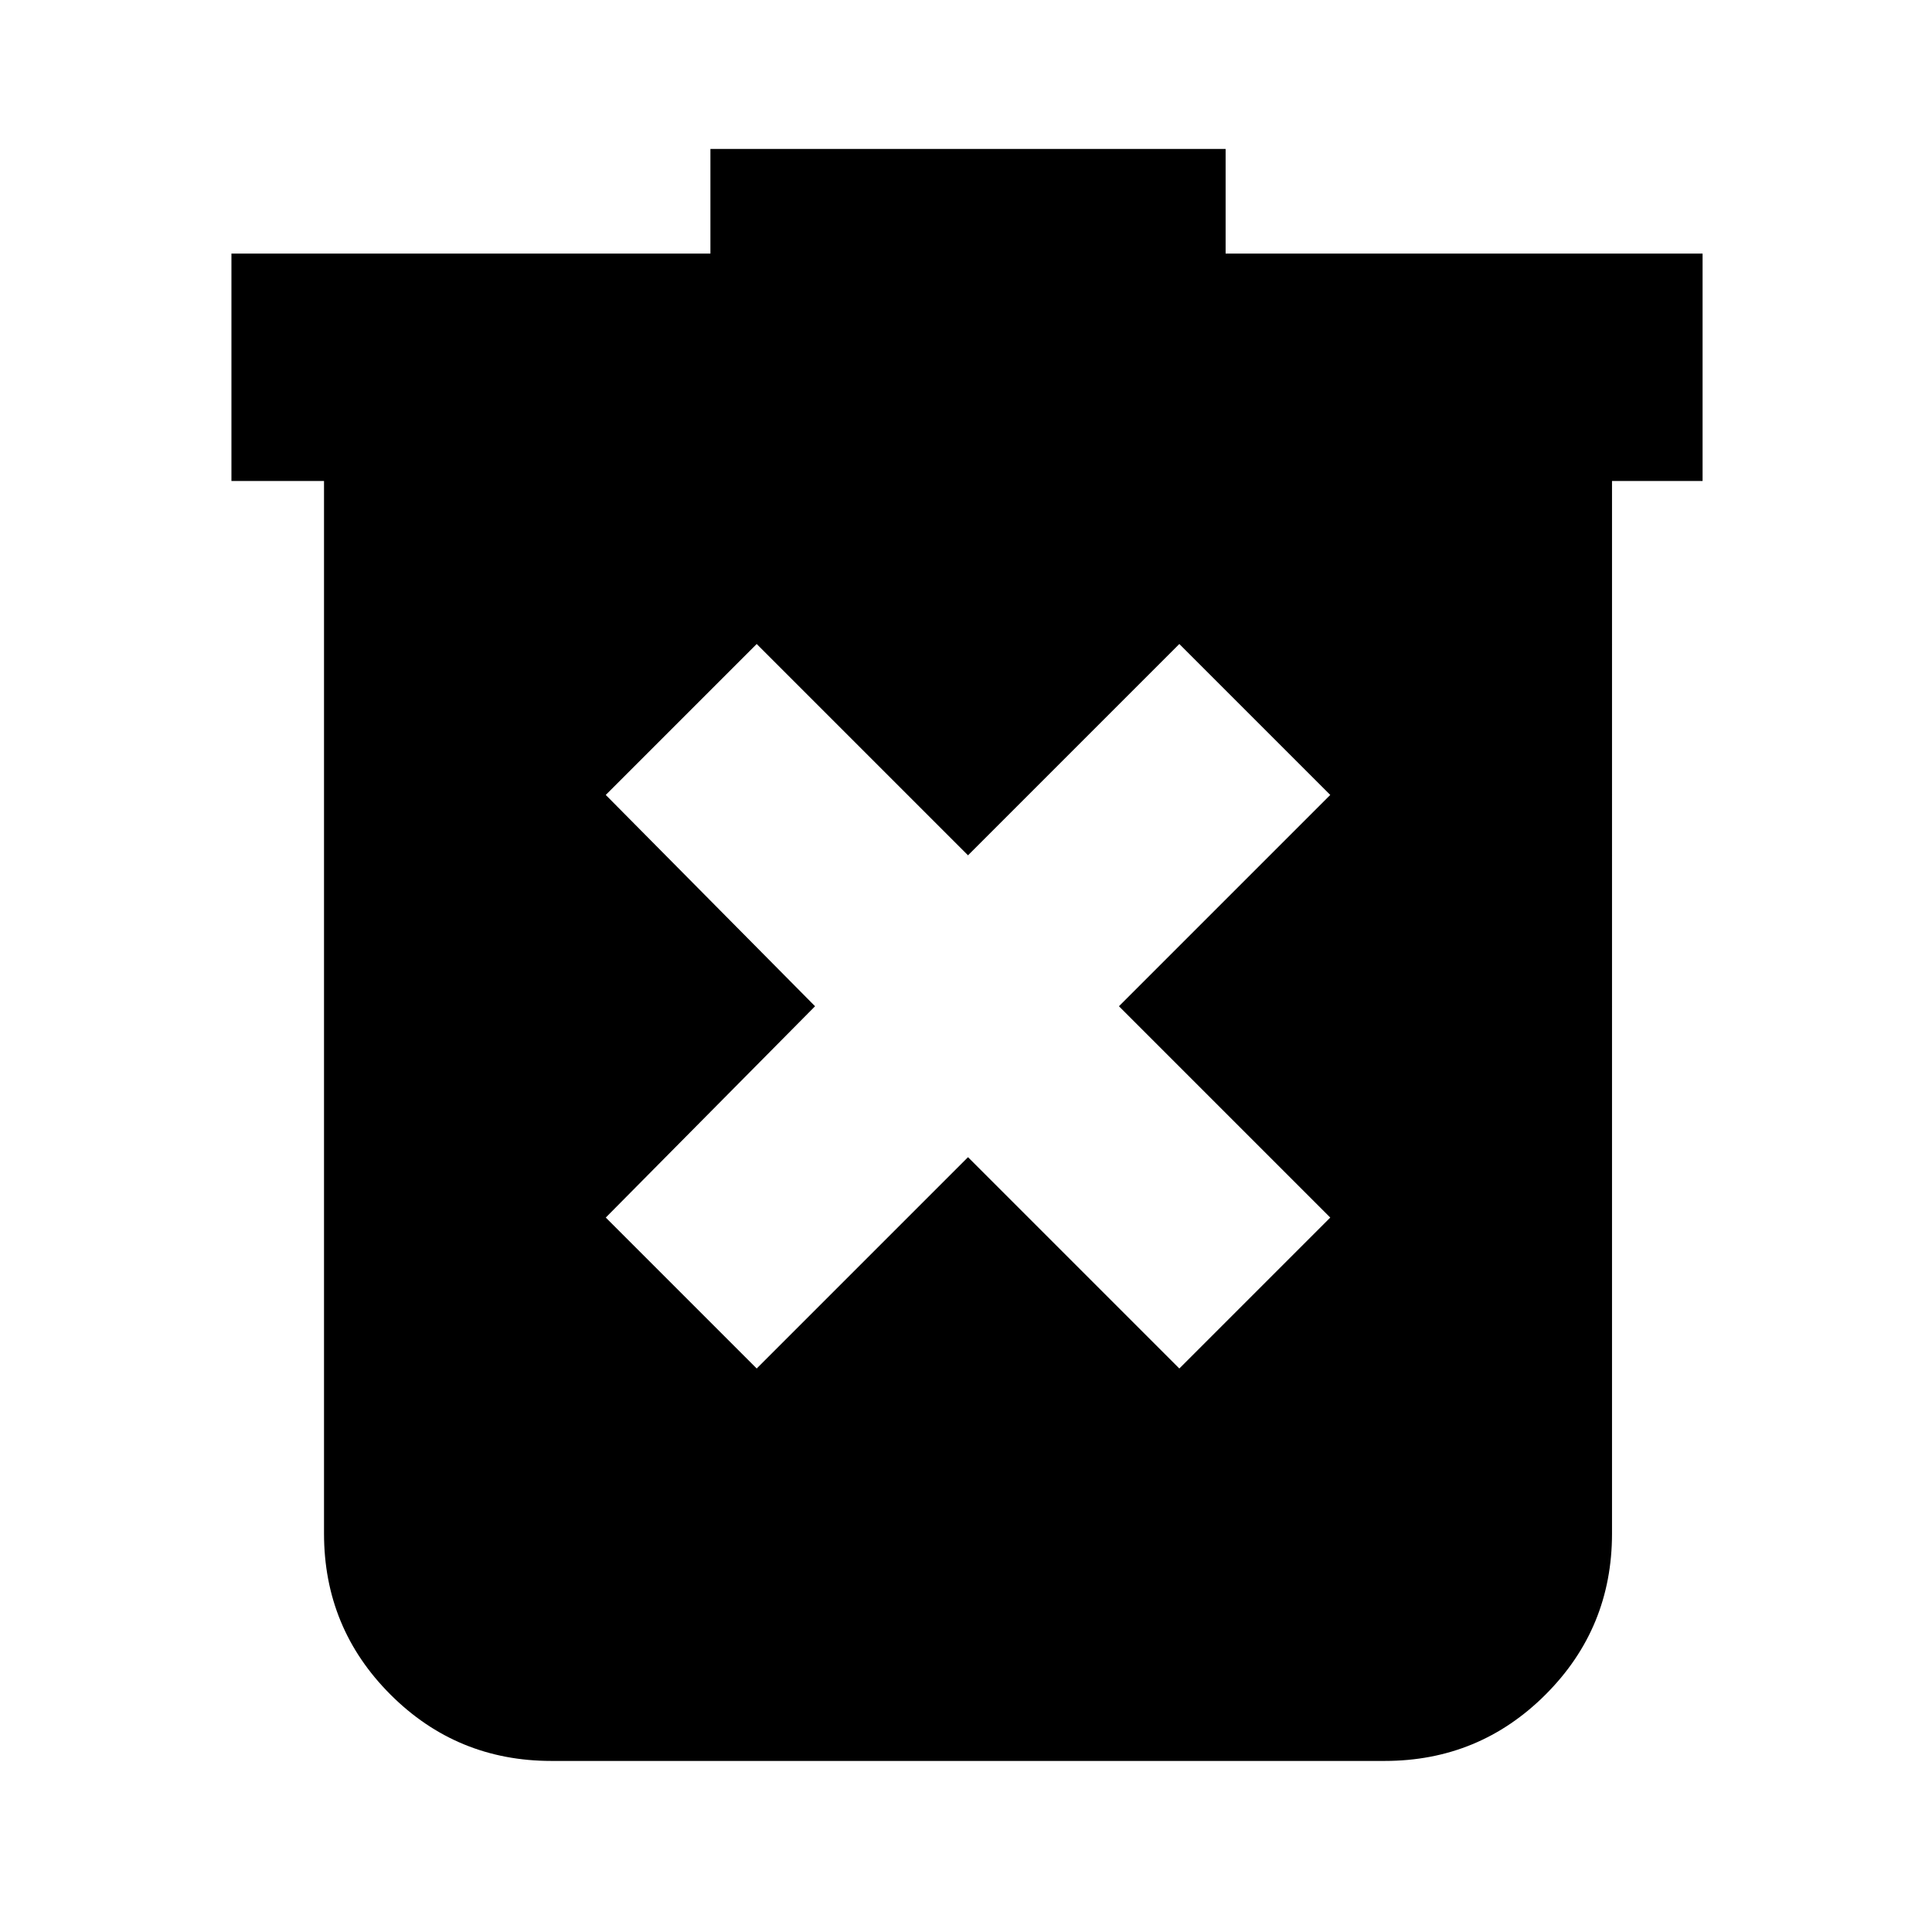 <svg xmlns="http://www.w3.org/2000/svg" height="24" width="24"><path d="m9.4 17 2.625-2.625L14.65 17l1.875-1.875L13.9 12.5l2.625-2.625L14.65 8l-2.625 2.625L9.4 8 7.525 9.875l2.6 2.625-2.6 2.625Zm-2.55 4.875q-1.175 0-2-.825t-.825-2V5.975h-1.15V3.15h5.95v-1.3h6.4v1.3h5.925v2.825h-1.125V19.05q0 1.175-.825 2t-2 .825Z"/></svg>
